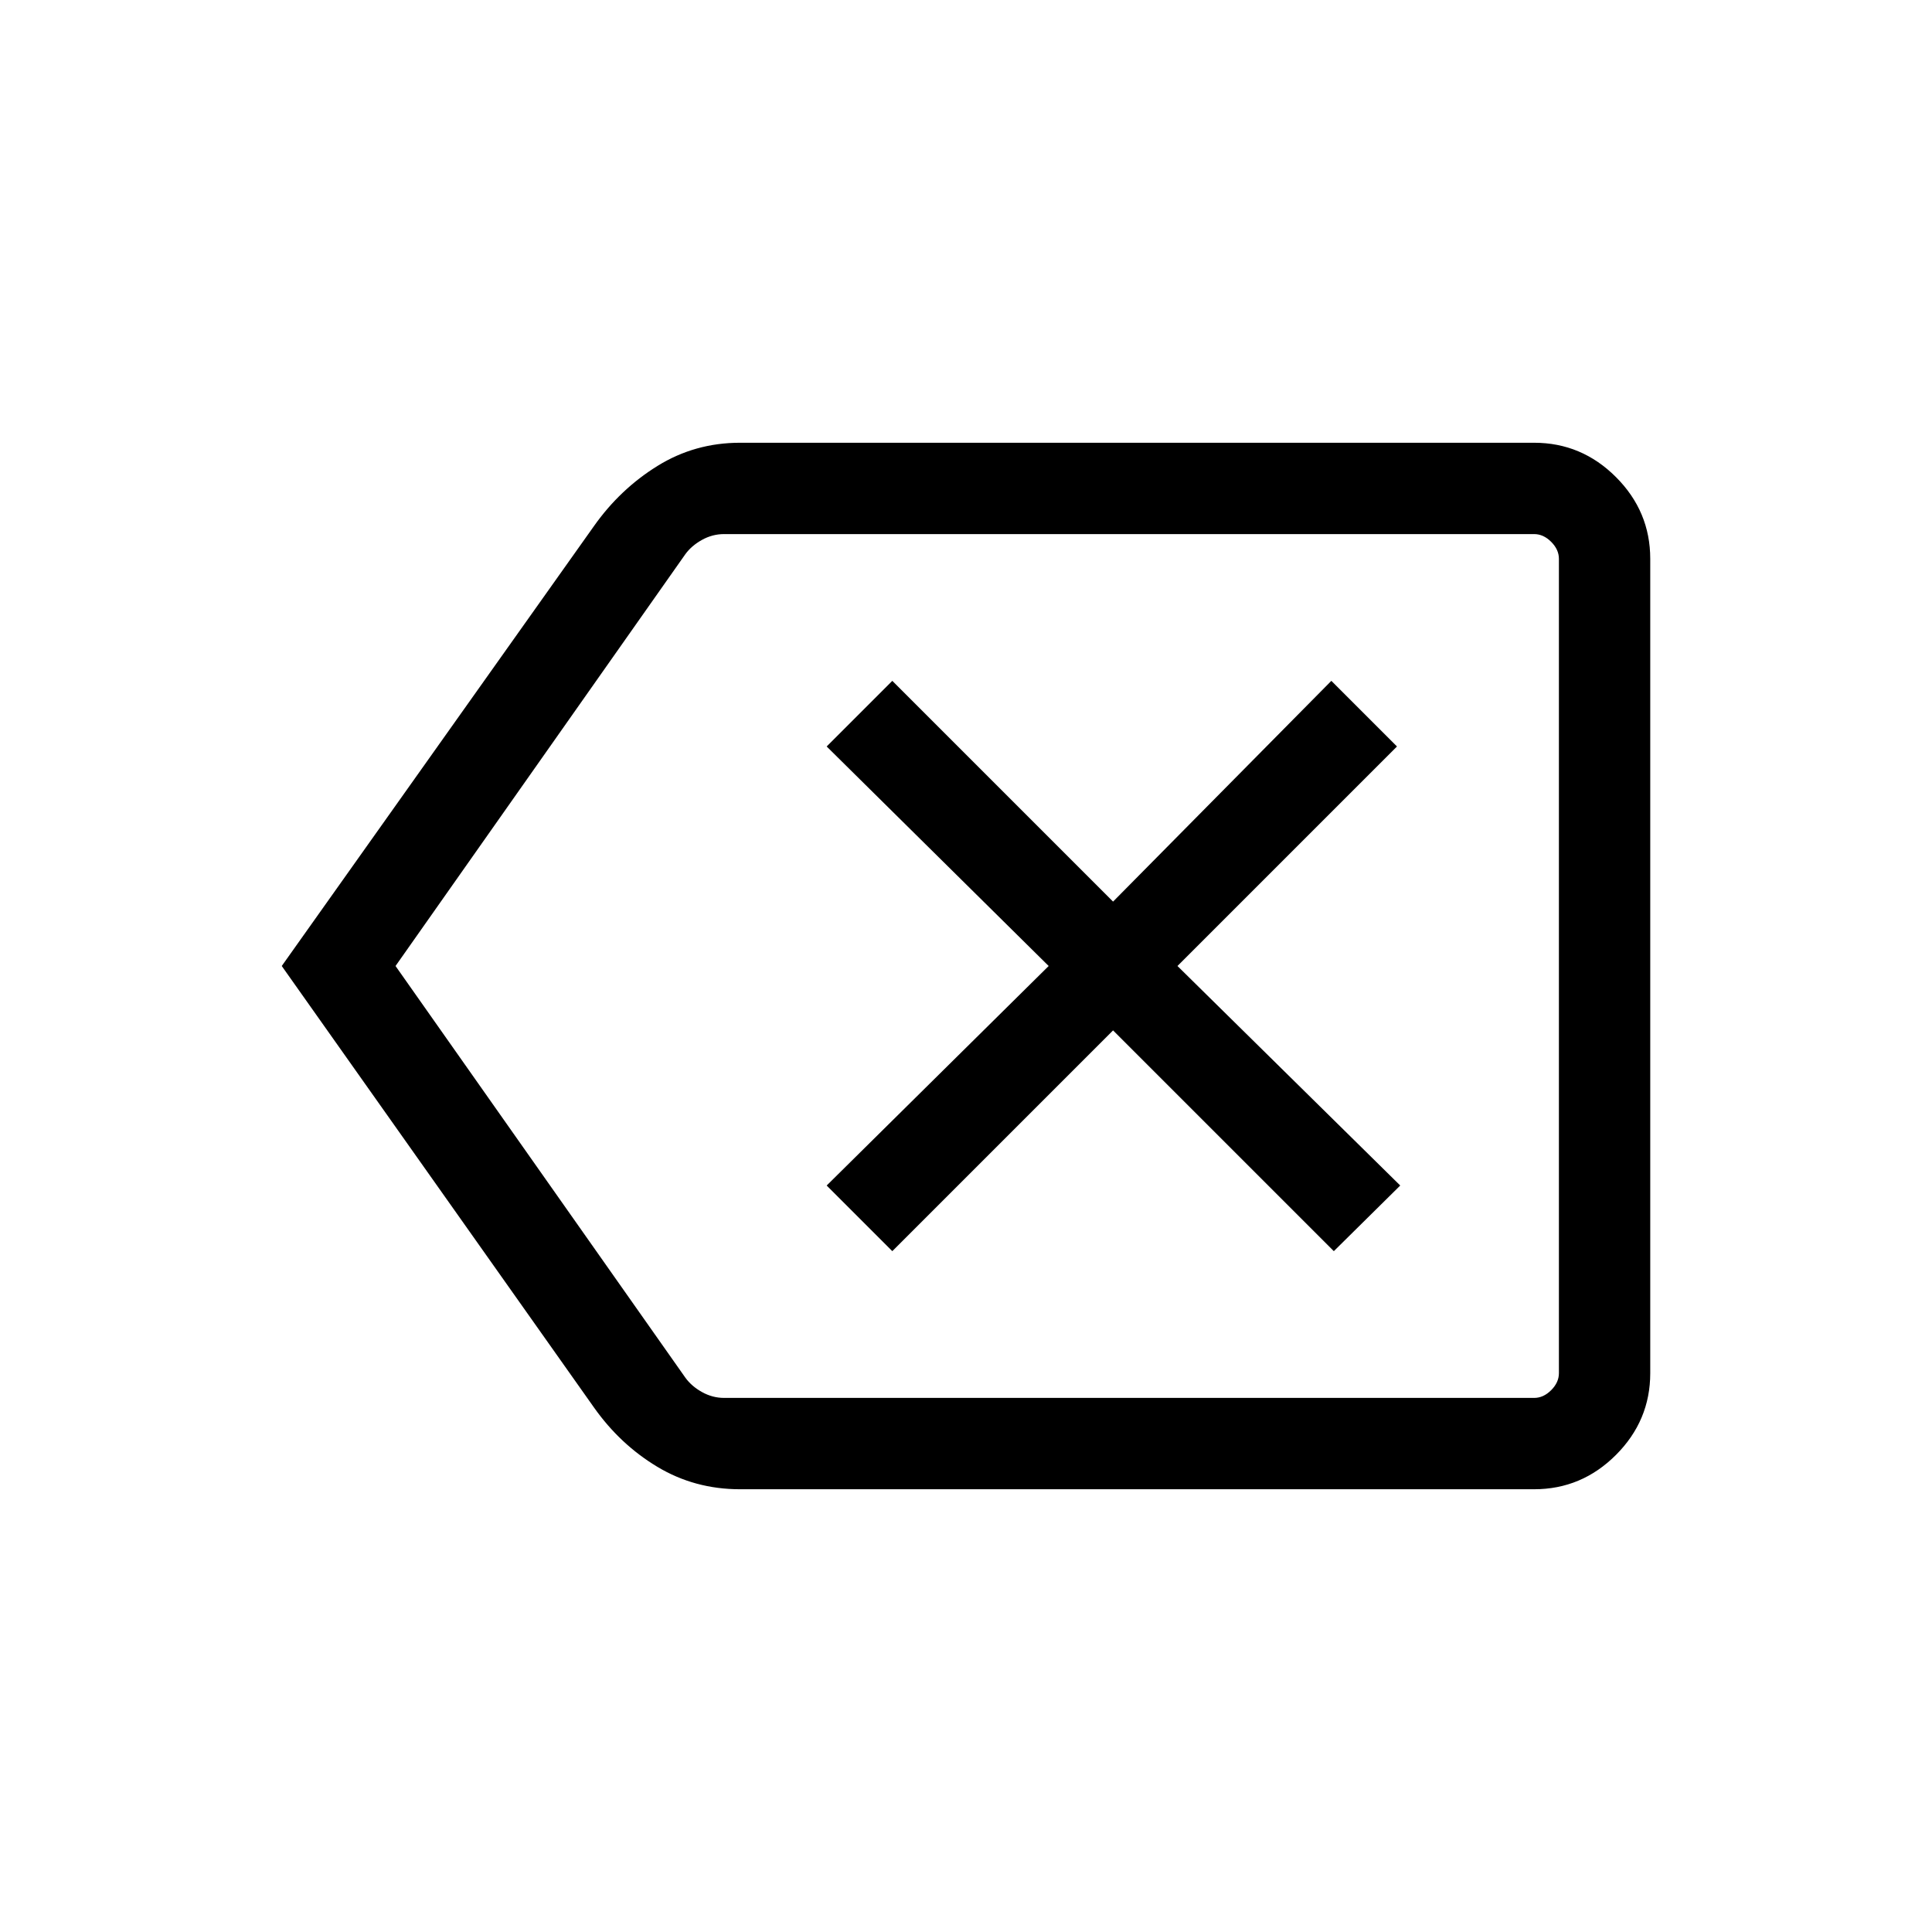 <svg xmlns="http://www.w3.org/2000/svg" height="48" viewBox="0 -960 960 960" width="48"><path d="M367.718-220.001q-22.499 0-41.031-11.116-18.533-11.115-31.533-29.5L140.001-480l155.153-218.614q13-18.385 31.577-29.885t40.962-11.5h394.613q23.596 0 40.645 17.048 17.048 17.049 17.048 40.645v404.612q0 23.596-17.048 40.645-17.049 17.048-40.645 17.048H367.718Zm406.897-45.384v-429.23V-265.385Zm-414.791 0h402.482q4.616 0 8.463-3.846 3.846-3.847 3.846-8.463v-404.612q0-4.616-3.846-8.463-3.847-3.846-8.463-3.846H359.77q-5.77 0-10.962 2.885-5.193 2.885-8.27 7.116L196.539-480l144.053 204.614q3.077 4.231 8.27 7.116 5.192 2.885 10.962 2.885Zm83.56-72.924 109.692-109.692 109.693 109.692 32.999-32.614L585.076-480l109.076-109.077-32.614-32.614-108.462 109.692-109.692-109.692-32.614 32.614L521.077-480 410.77-370.923l32.614 32.614Z"/></svg>